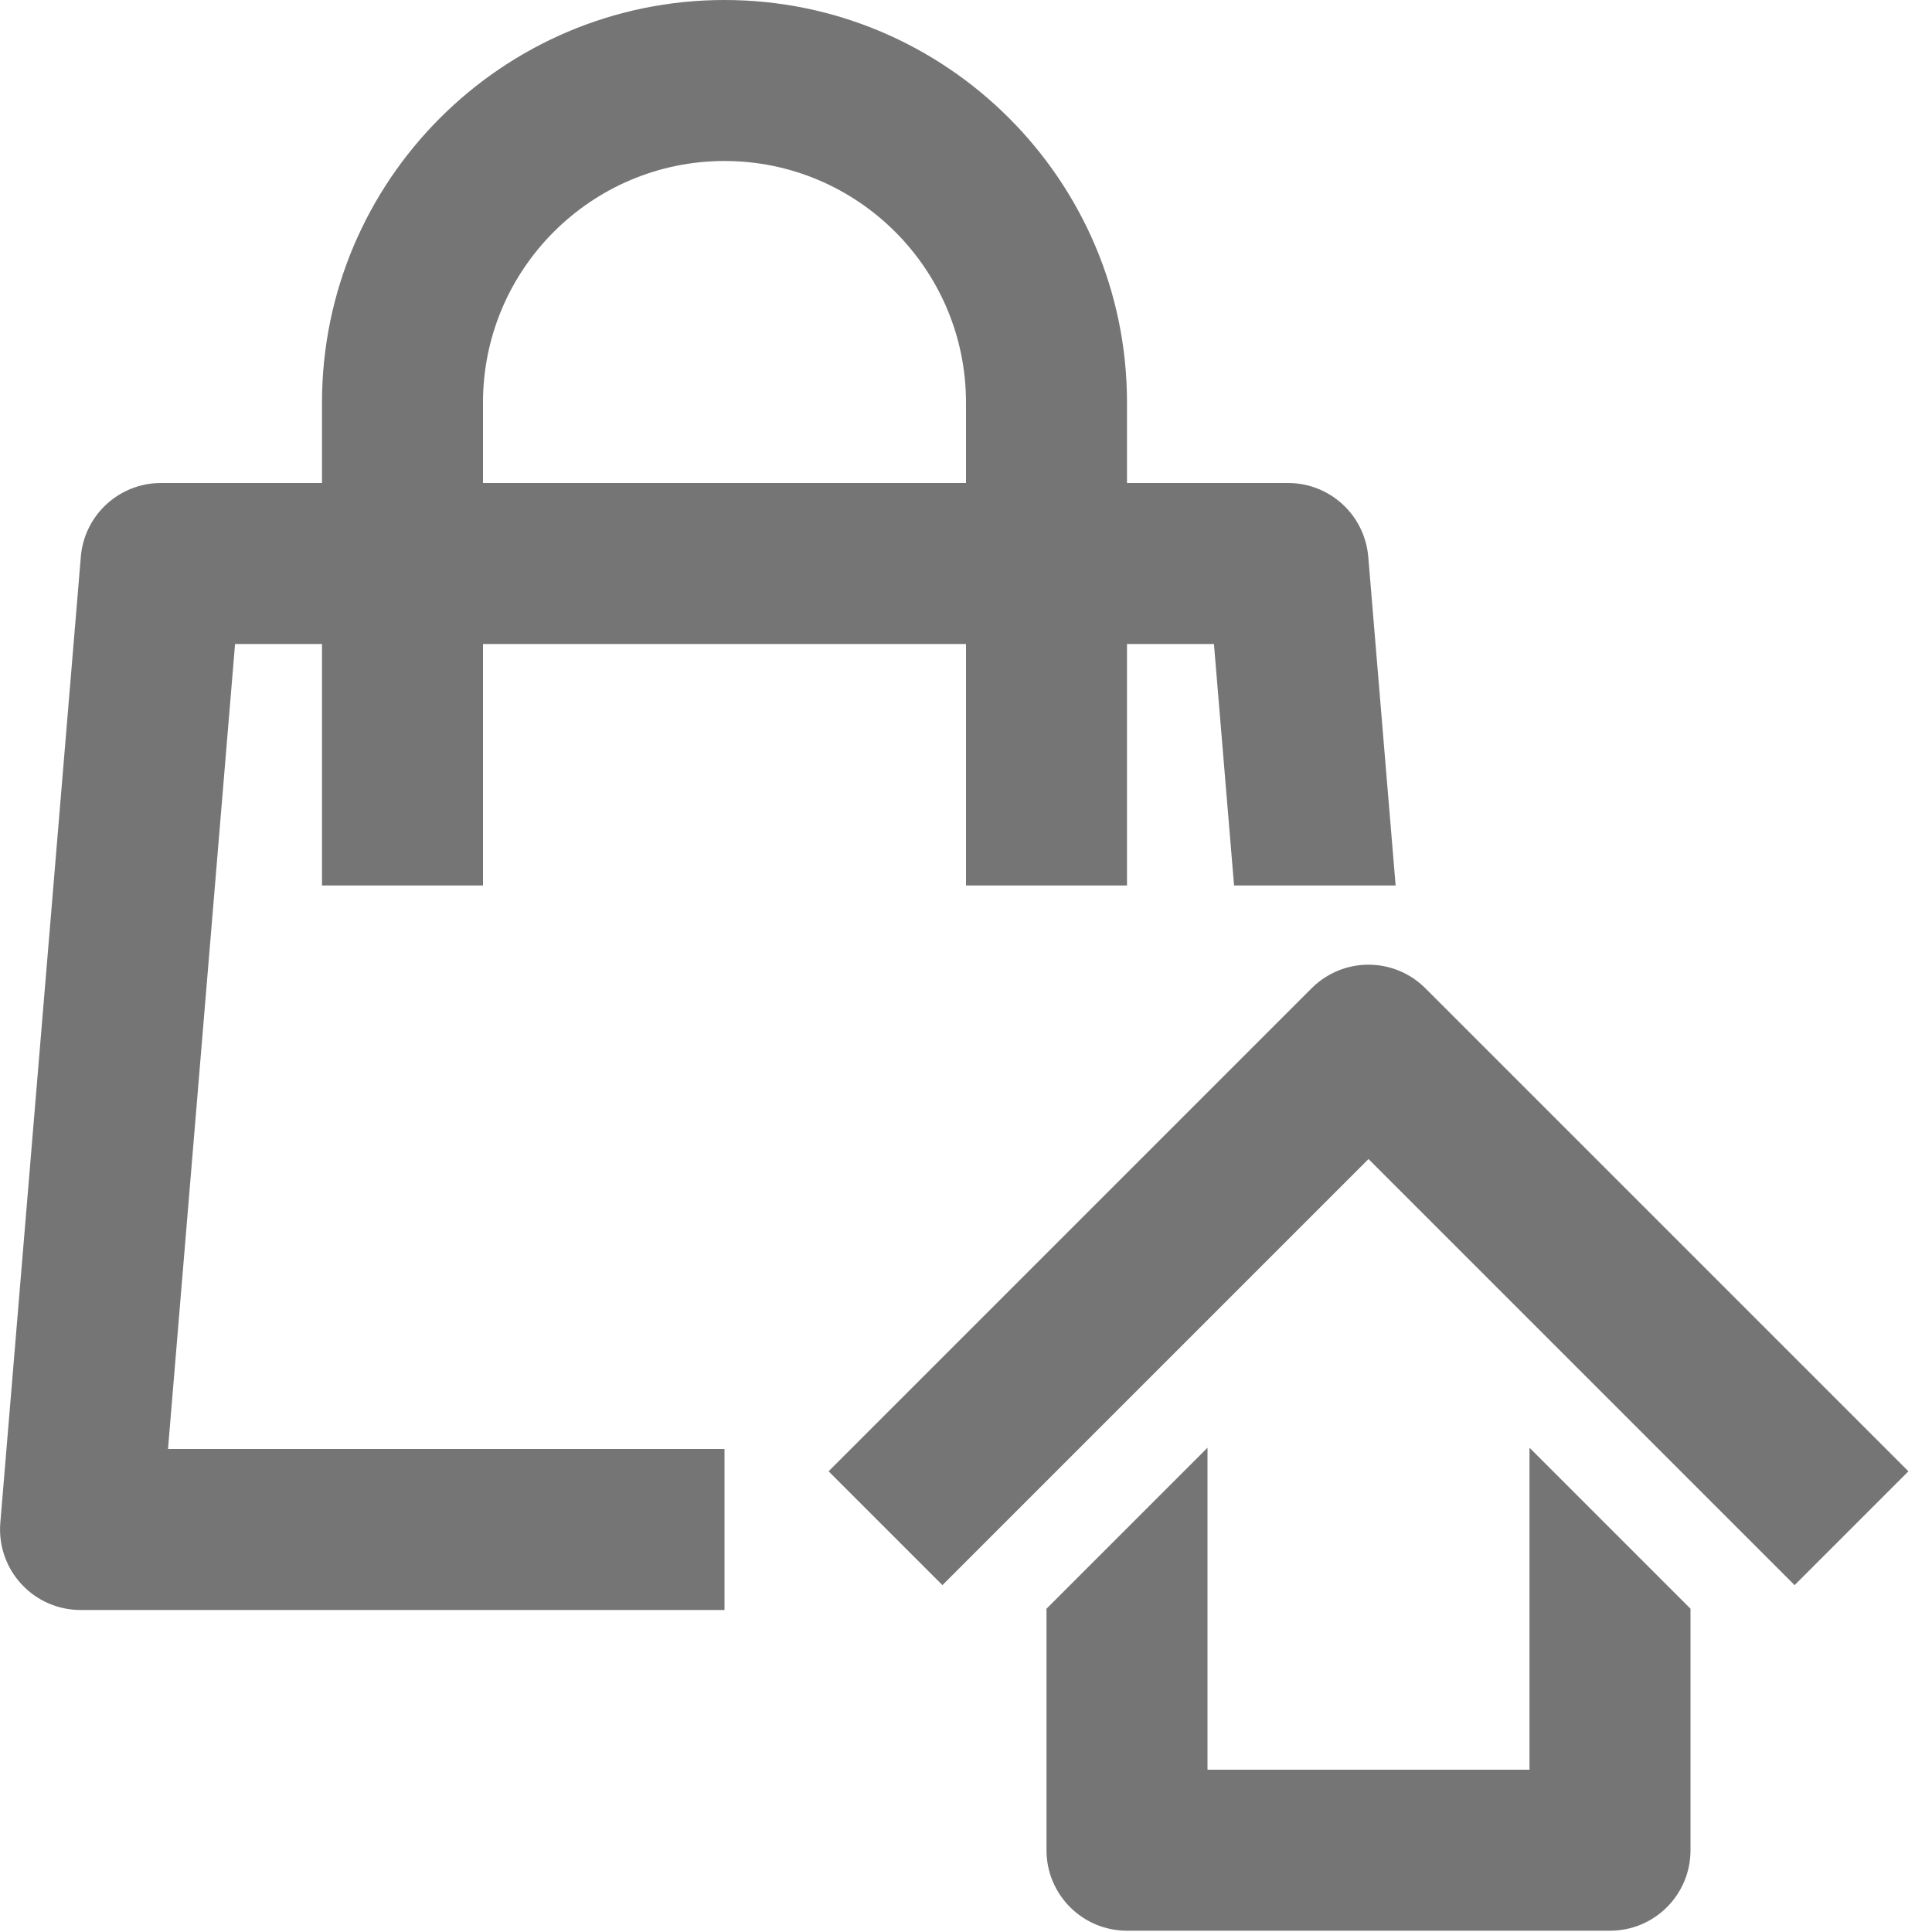 <?xml version="1.0" encoding="iso-8859-1"?>
<!-- Generator: Adobe Illustrator 16.0.0, SVG Export Plug-In . SVG Version: 6.00 Build 0)  -->
<!DOCTYPE svg PUBLIC "-//W3C//DTD SVG 1.1//EN" "http://www.w3.org/Graphics/SVG/1.1/DTD/svg11.dtd">
<svg version="1.1" xmlns="http://www.w3.org/2000/svg" xmlns:xlink="http://www.w3.org/1999/xlink" x="0px" y="0px" width="24px"
	 height="24px" viewBox="0 0 24 24" style="enable-background:new 0 0 24 24;" xml:space="preserve">
<g id="Frame_-_24px">
	<rect style="fill:none;" width="24" height="24"/>
</g>
<g id="Line_Icons">
	<g>
		<path style="fill:#757575;" d="M2.92,8H4v3h2V8h6v3h2V8h1.08l0.25,3h2.007l-0.34-4.083C16.953,6.398,16.521,6,16,6h-2V5
			c0-2.757-2.243-5-5-5S4,2.243,4,5v1H2C1.48,6,1.047,6.398,1.004,6.917l-1,12c-0.023,0.278,0.071,0.555,0.261,0.76
			C0.454,19.883,0.721,20,1,20h8v-2H2.087L2.92,8z M6,5c0-1.654,1.346-3,3-3s3,1.346,3,3v1H6V5z"/>
		<path style="fill:#757575;" d="M19,21.984h-4v-4l-2,2v3c0,0.553,0.448,1,1,1h6c0.553,0,1-0.447,1-1v-3l-2-2V21.984z"/>
		<path style="fill:#757575;" d="M17.707,12.277c-0.391-0.391-1.023-0.391-1.414,0l-6,6l1.414,1.414L17,14.398l5.293,5.293
			l1.414-1.414L17.707,12.277z"/>
	</g>
</g>
</svg>
